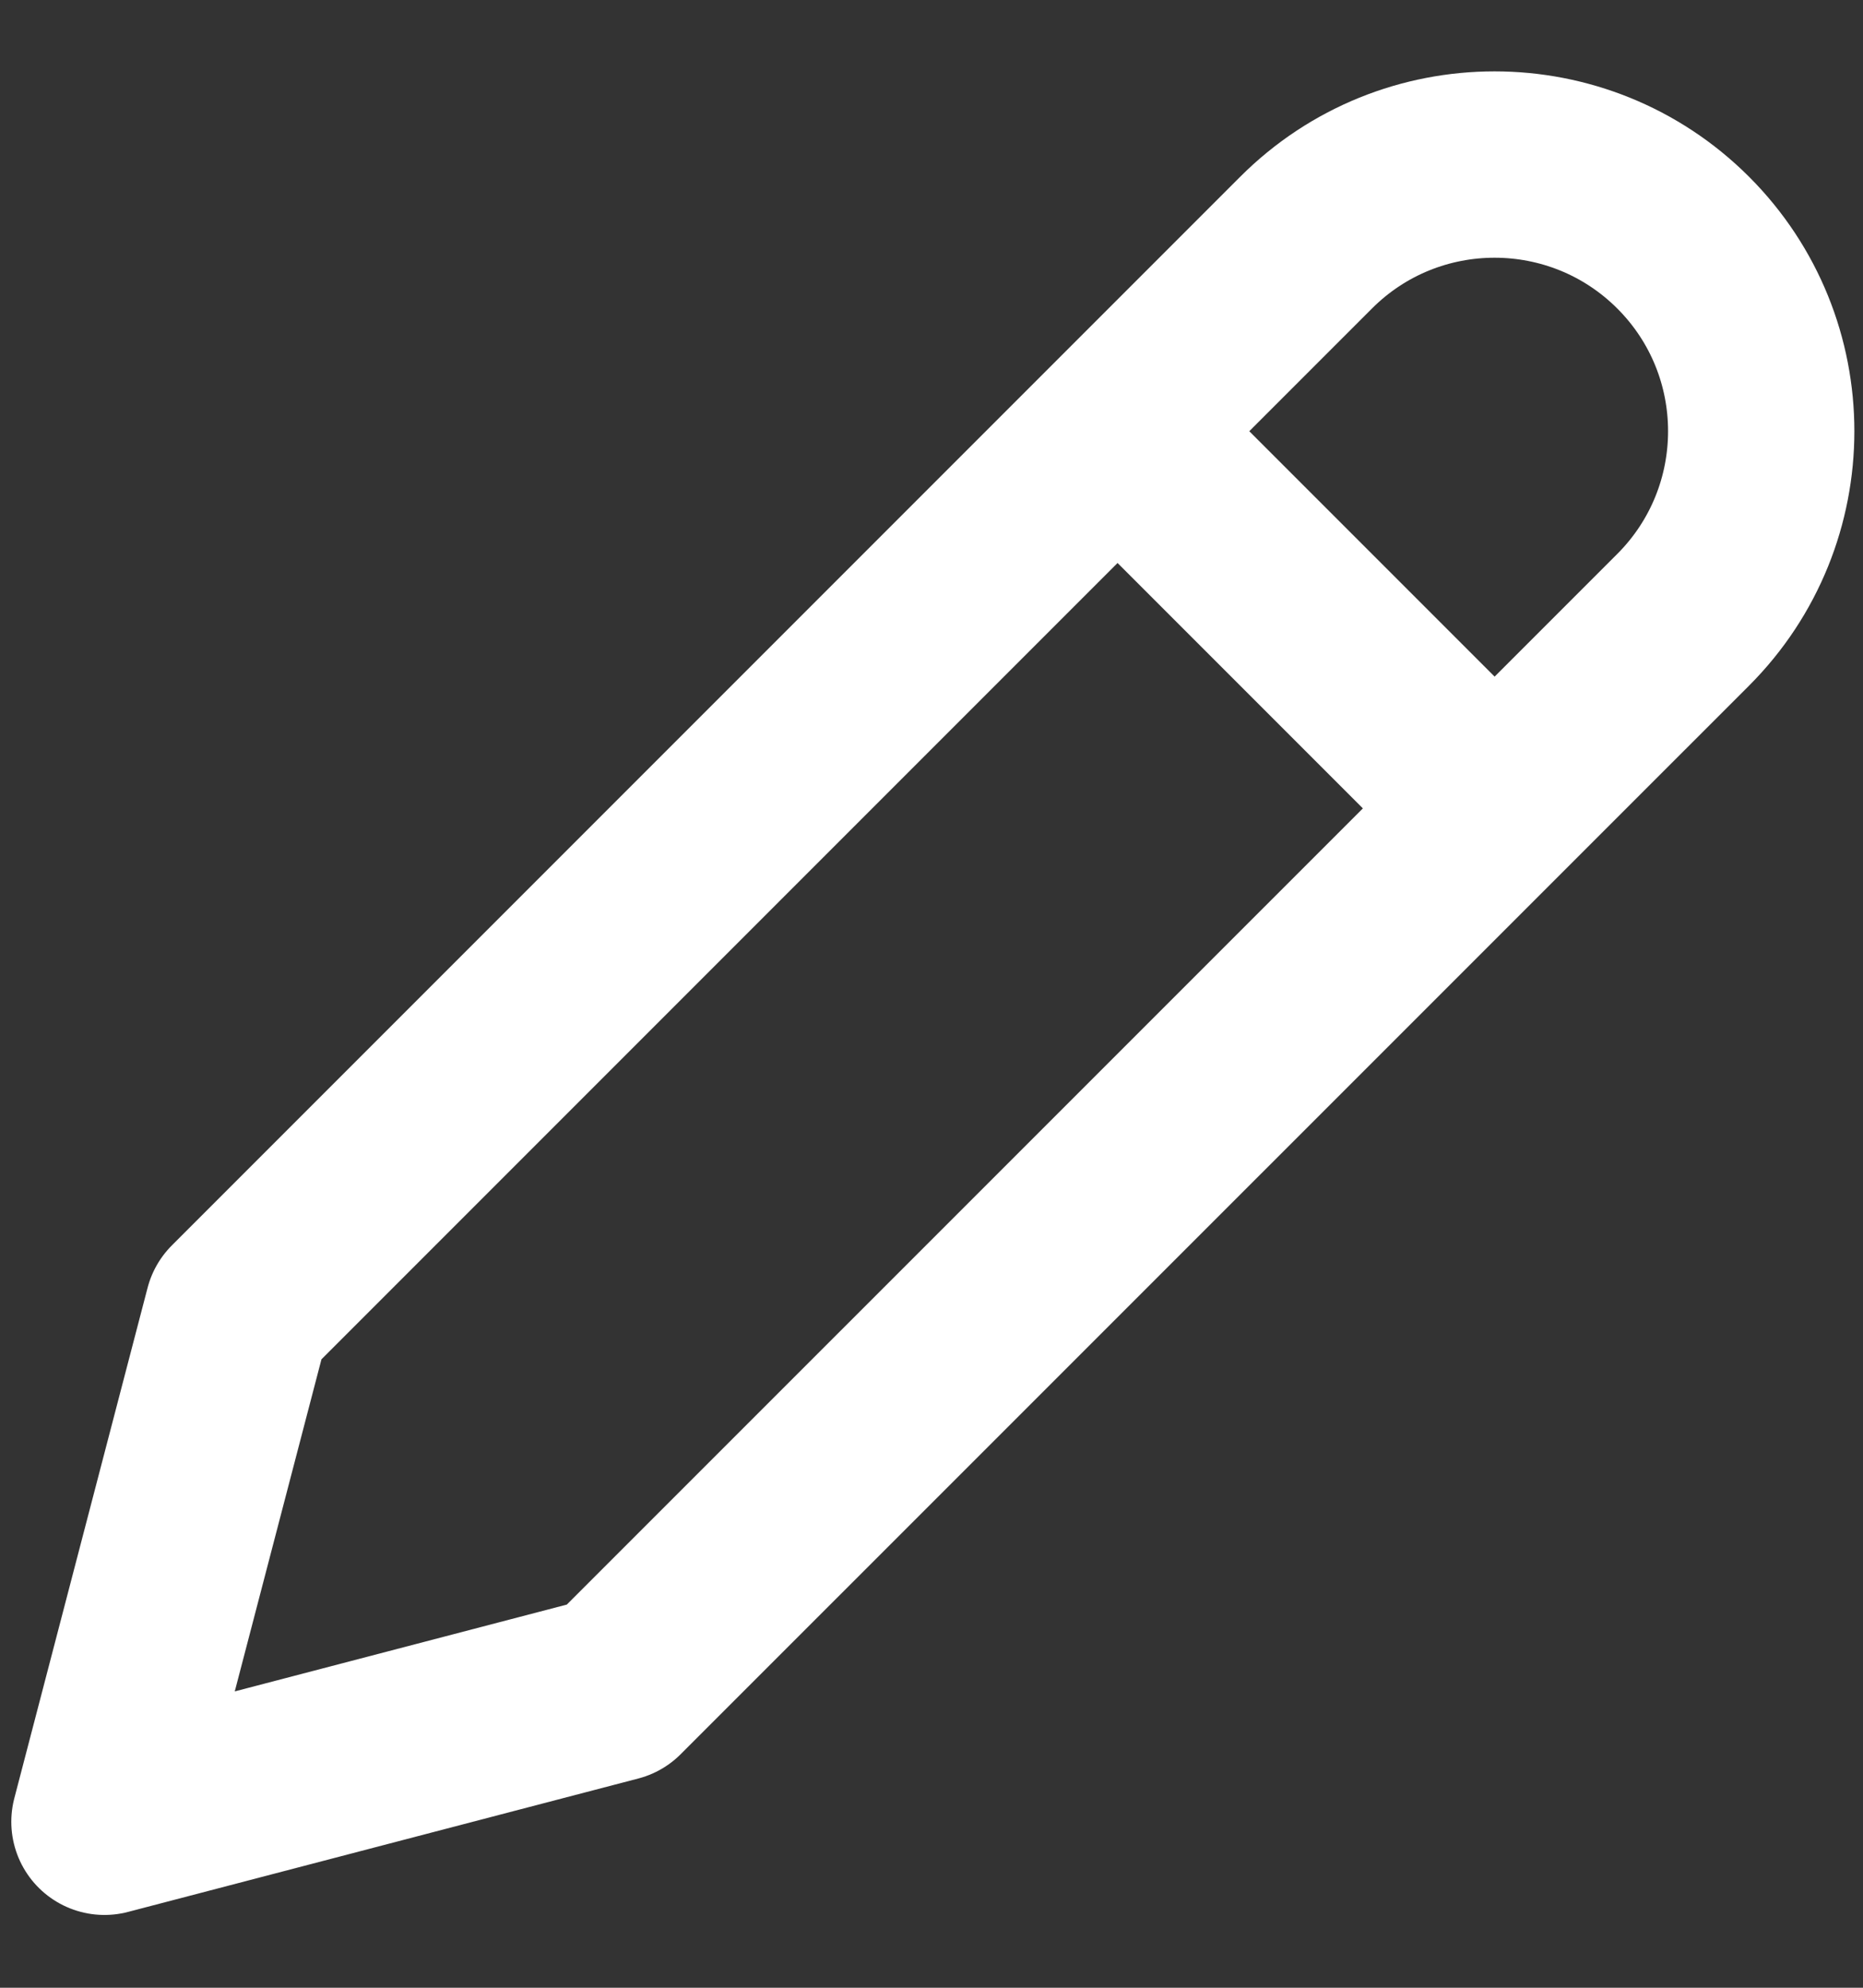 <svg width="15" height="16" viewBox="0 0 15 16" fill="none" xmlns="http://www.w3.org/2000/svg">
    <rect x="0" y="0" width="15" height="16" fill="#333333" stroke="none"/>
    <g id="safearea">
        <path id="Vector"
              d="M8.998 3.471L12.034 6.507M4.95 13.59L13.552 4.989C14.39 4.15 14.39 2.791 13.552 1.953V1.953C12.713 1.115 11.354 1.115 10.516 1.953L1.914 10.555L0.841 14.664L4.95 13.59Z"
              stroke="#fff" stroke-width="1.5" stroke-linecap="round" stroke-linejoin="round"/>
    </g>
</svg>
